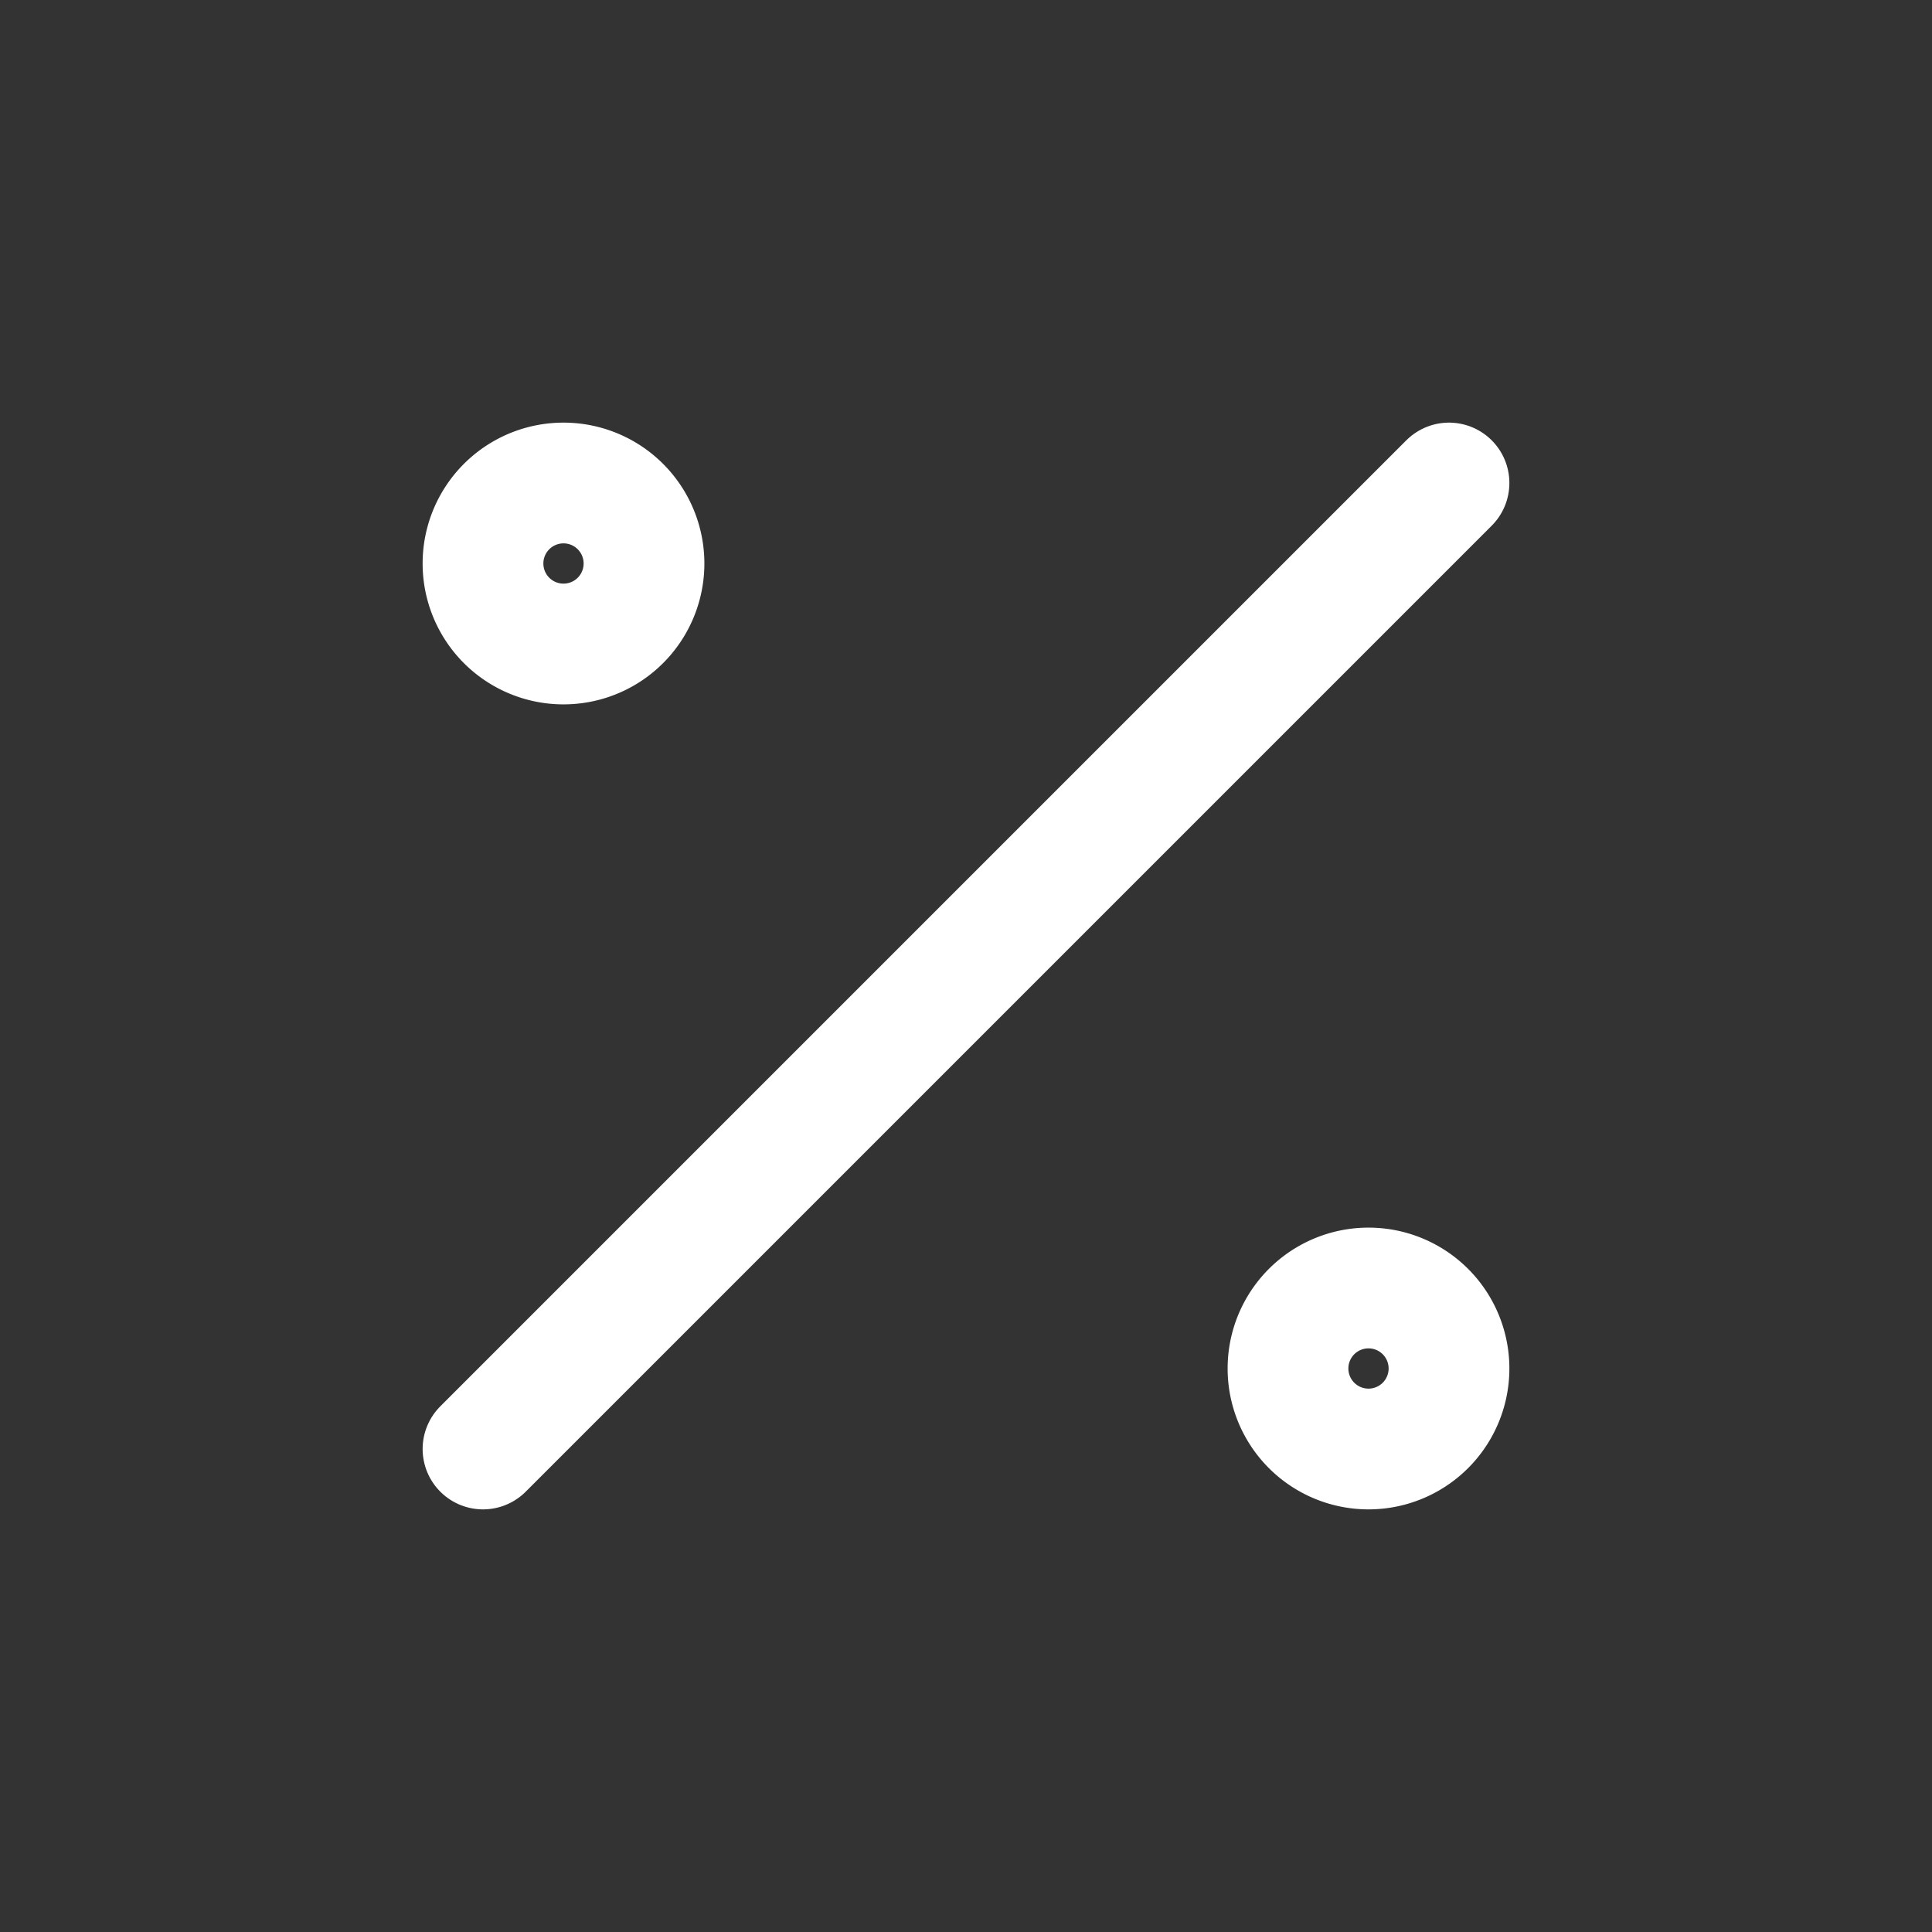 <svg xmlns="http://www.w3.org/2000/svg" class="icon icon-tabler icon-tabler-percentage" width="24" height="24" viewBox="0 0 24 24" stroke-width="1.5" stroke="#ffffff" fill="none" stroke-linecap="round" stroke-linejoin="round"><rect x="0" y="0" width="24" height="24" fill="#333333" stroke="none"/>  <path stroke="none" d="M0 0h24v24H0z" fill="none"/>  <path d="M17 17m-1 0a1 1 0 1 0 2 0a1 1 0 1 0 -2 0" />  <path d="M7 7m-1 0a1 1 0 1 0 2 0a1 1 0 1 0 -2 0" />  <path d="M6 18l12 -12" /></svg>